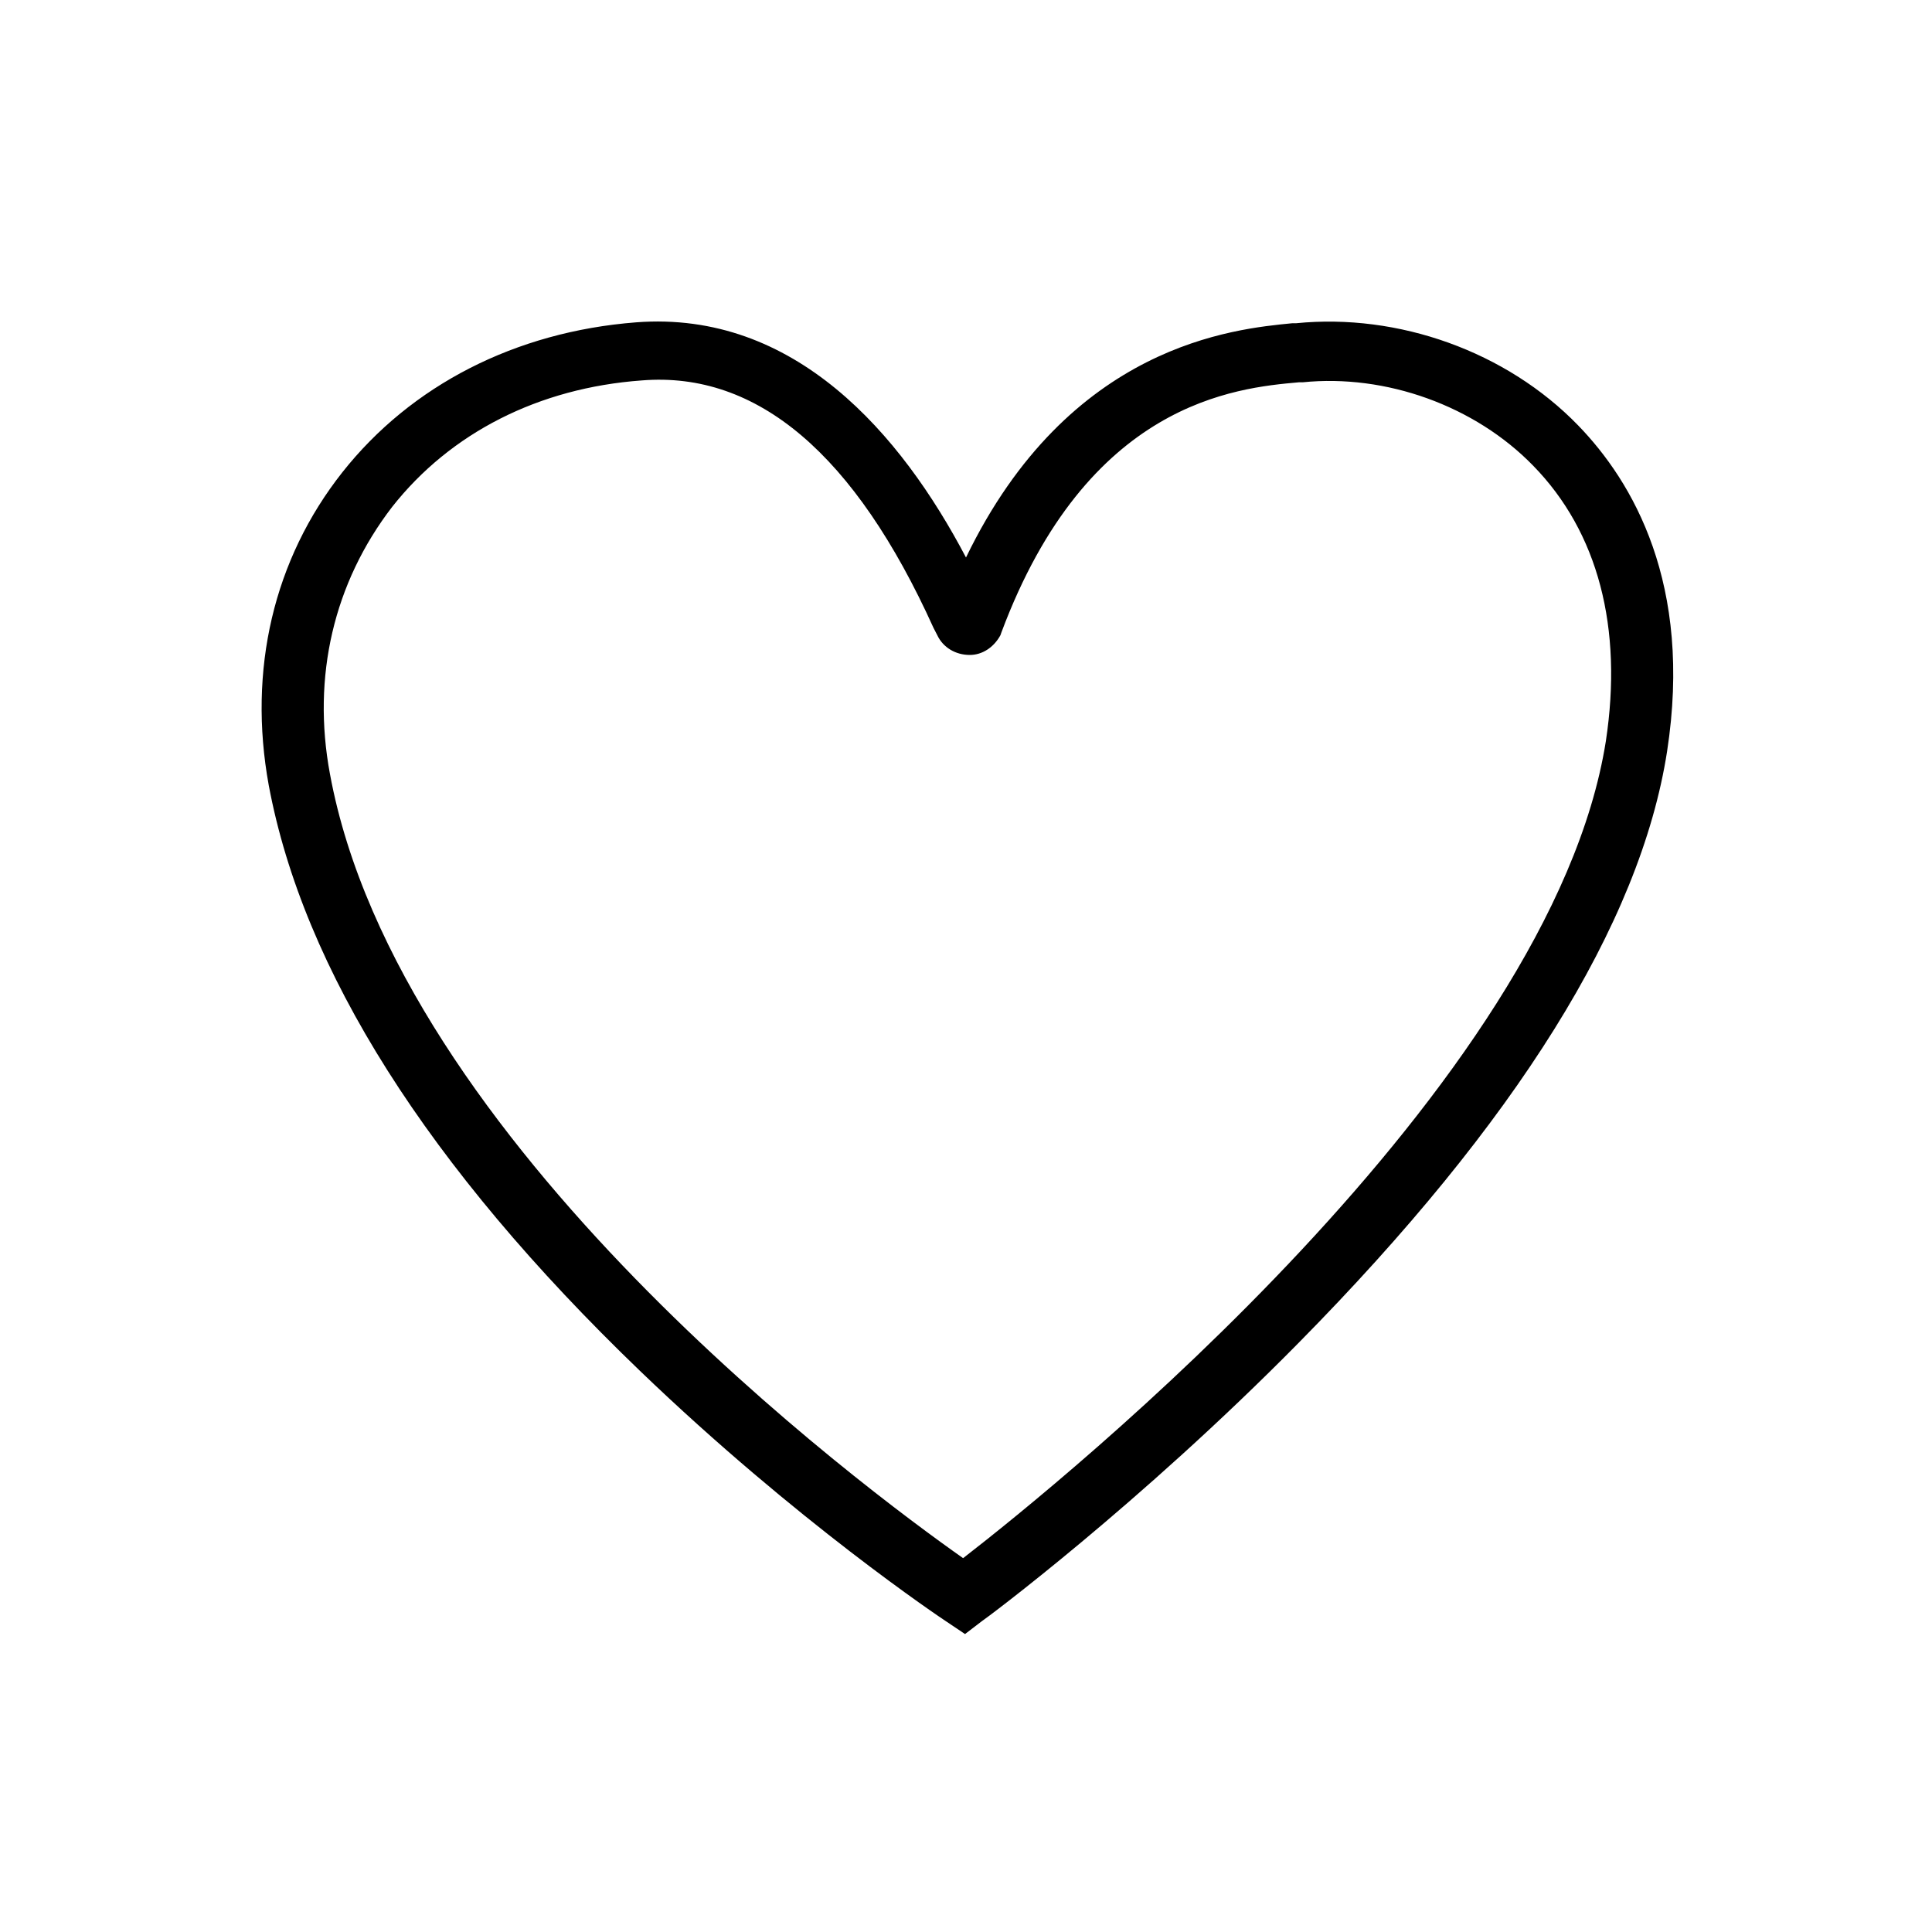 <svg width="32" height="32" viewBox="0 0 32 32" xmlns="http://www.w3.org/2000/svg">
<path d="M15.984 27.065L15.683 26.863C15.588 26.801 13.196 25.202 10.598 22.704C7.081 19.321 5.022 16.062 4.451 13.005C4.103 11.096 4.531 9.265 5.671 7.822C6.812 6.379 8.539 5.494 10.535 5.339C13.164 5.137 14.923 7.186 16 9.234C17.711 5.696 20.451 5.448 21.402 5.354H21.465C23.16 5.184 24.951 5.82 26.139 7.046C27.042 7.977 28.04 9.669 27.612 12.446C27.168 15.302 25.109 18.592 21.513 22.238C18.867 24.923 16.301 26.832 16.269 26.847L15.984 27.065V27.065ZM5.465 12.819C6.59 18.933 14.321 24.659 15.952 25.808C17.616 24.52 25.695 17.986 26.598 12.276C26.883 10.398 26.471 8.815 25.394 7.713C24.428 6.72 22.954 6.192 21.576 6.332H21.513C20.467 6.425 18.012 6.658 16.586 10.476L16.57 10.522C16.459 10.724 16.269 10.848 16.063 10.848C15.826 10.848 15.62 10.724 15.525 10.522L15.461 10.398C14.162 7.527 12.546 6.146 10.63 6.301C8.919 6.425 7.461 7.17 6.495 8.396C5.529 9.653 5.164 11.205 5.465 12.819V12.819Z"/>
</svg>
